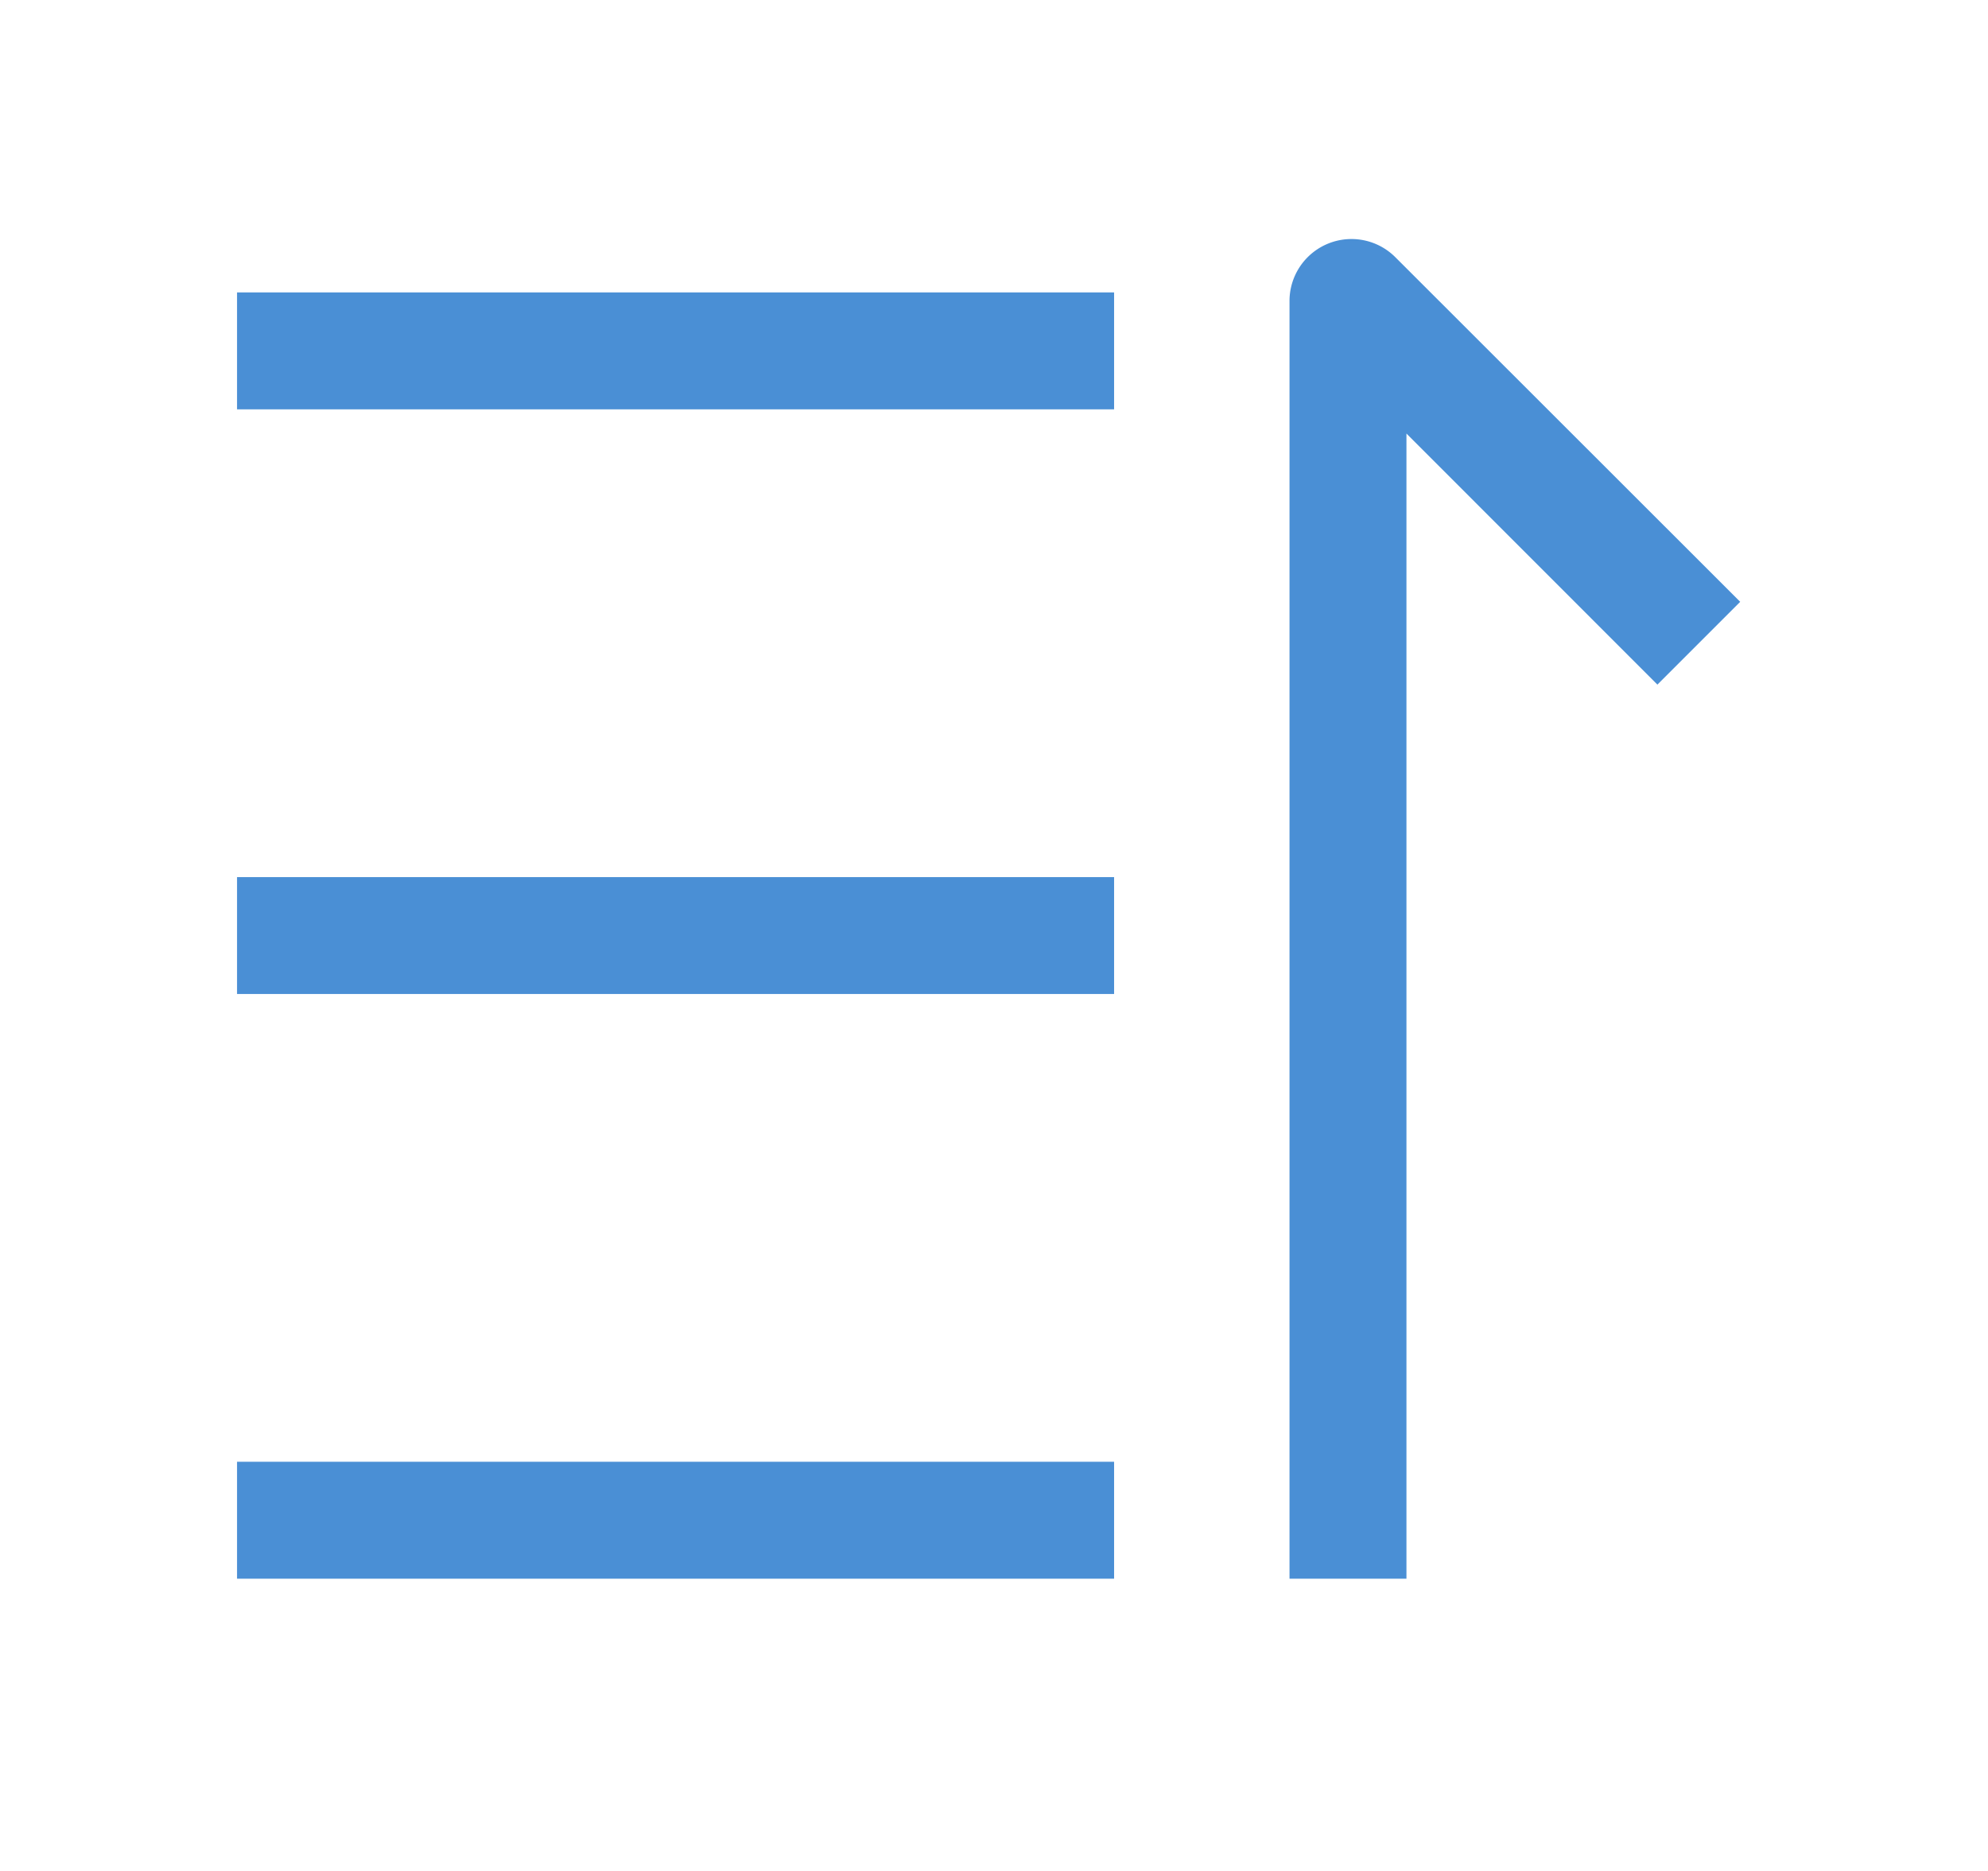 <?xml version="1.0" standalone="no"?><!DOCTYPE svg PUBLIC "-//W3C//DTD SVG 1.1//EN" "http://www.w3.org/Graphics/SVG/1.1/DTD/svg11.dtd"><svg class="icon" width="64px" height="60.24px" viewBox="0 0 1088 1024" version="1.1" xmlns="http://www.w3.org/2000/svg"><path fill="#3783d1" d="M769.728 237.248l137.344 137.408 45.312-45.312-188.8-188.672a33.92 33.92 0 0 0-57.856 23.936V864h64V237.248z m-640 626.752v-64h480v64h-480z m480-320v-64h-480v64h480z m-480-320v-64h480v64h-480z"  fill-opacity=".9" /></svg>
